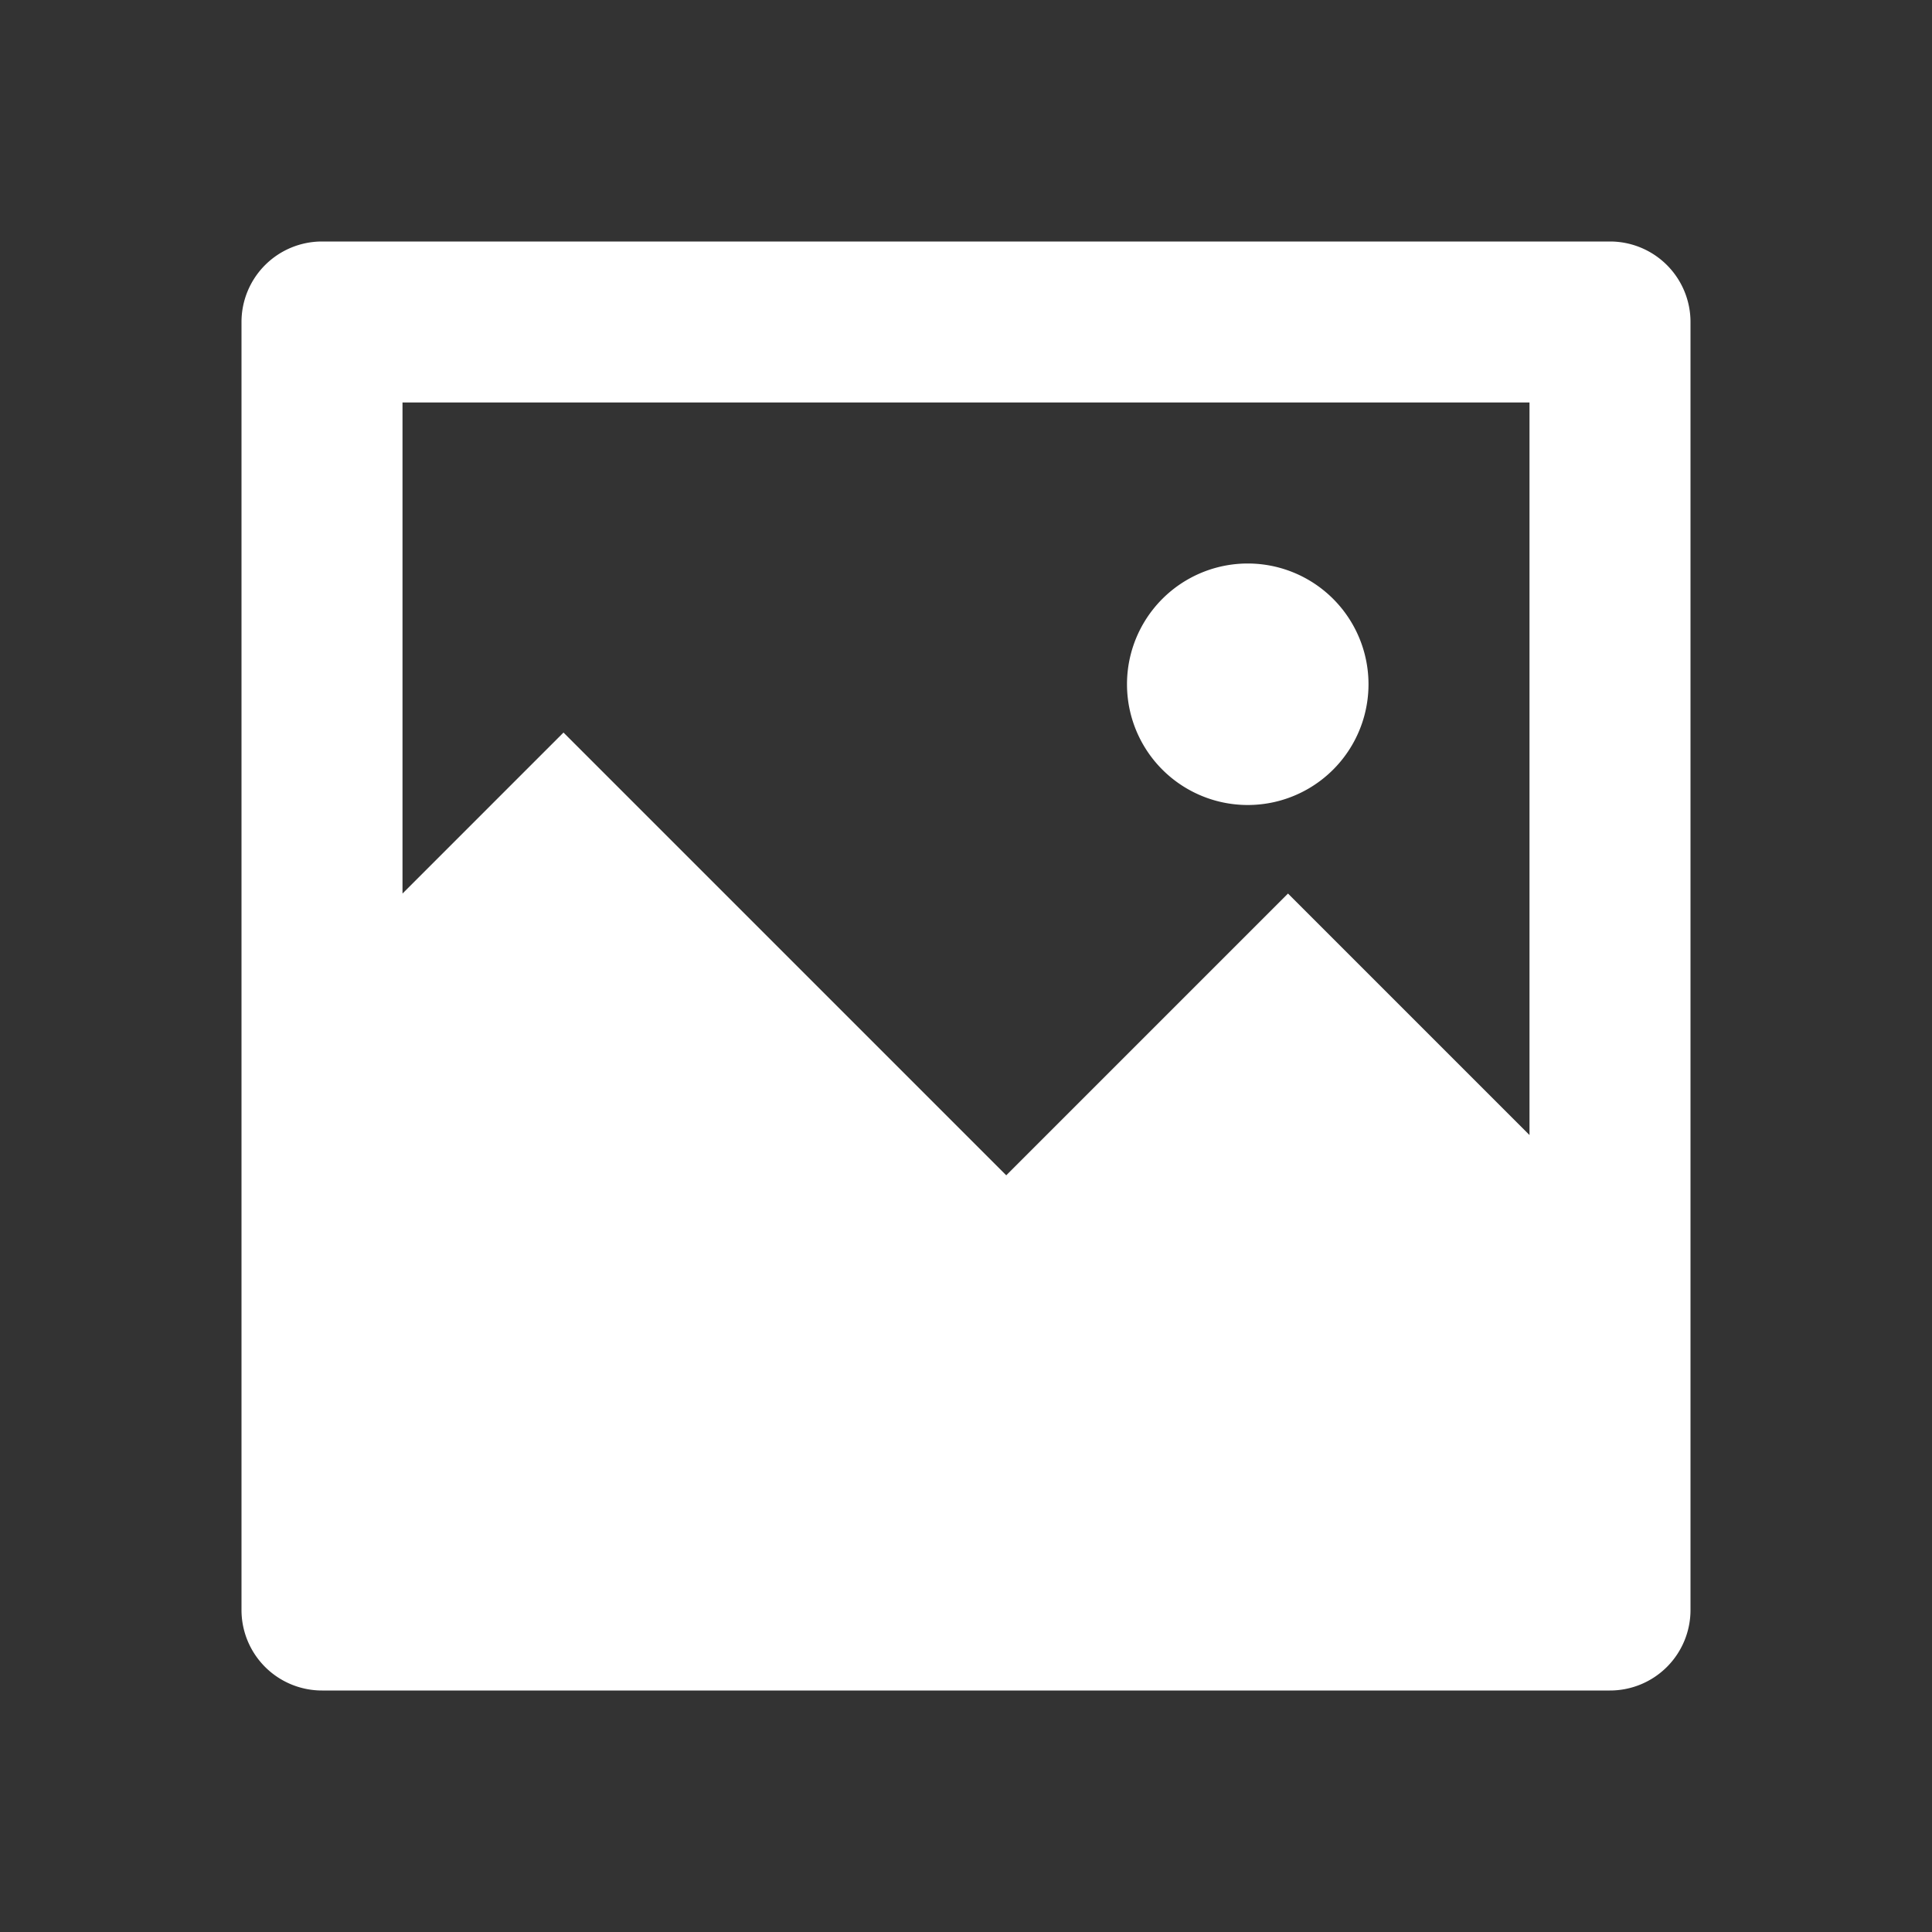 <svg xmlns="http://www.w3.org/2000/svg" viewBox="0 0 24 24">
    <rect x="0" y="0" width="24" height="24" fill="#333333" stroke="none"/>
    <g>
        <path fill="none" d="M0 0h24v24H0z"/>
        <path fill="#fff" d="M5 11.1l2-2 5.5 5.5 3.5-3.5 3 3V5H5v6.1zM4 3h16a1 1 0 0 1 1 1v16a1 1 0 0 1-1 1H4a1 1 0 0 1-1-1V4a1 1 0 0 1 1-1zm11.5 7a1.5 1.5 0 1 1 0-3 1.5 1.5 0 0 1 0 3z"/>
    </g>
</svg>
